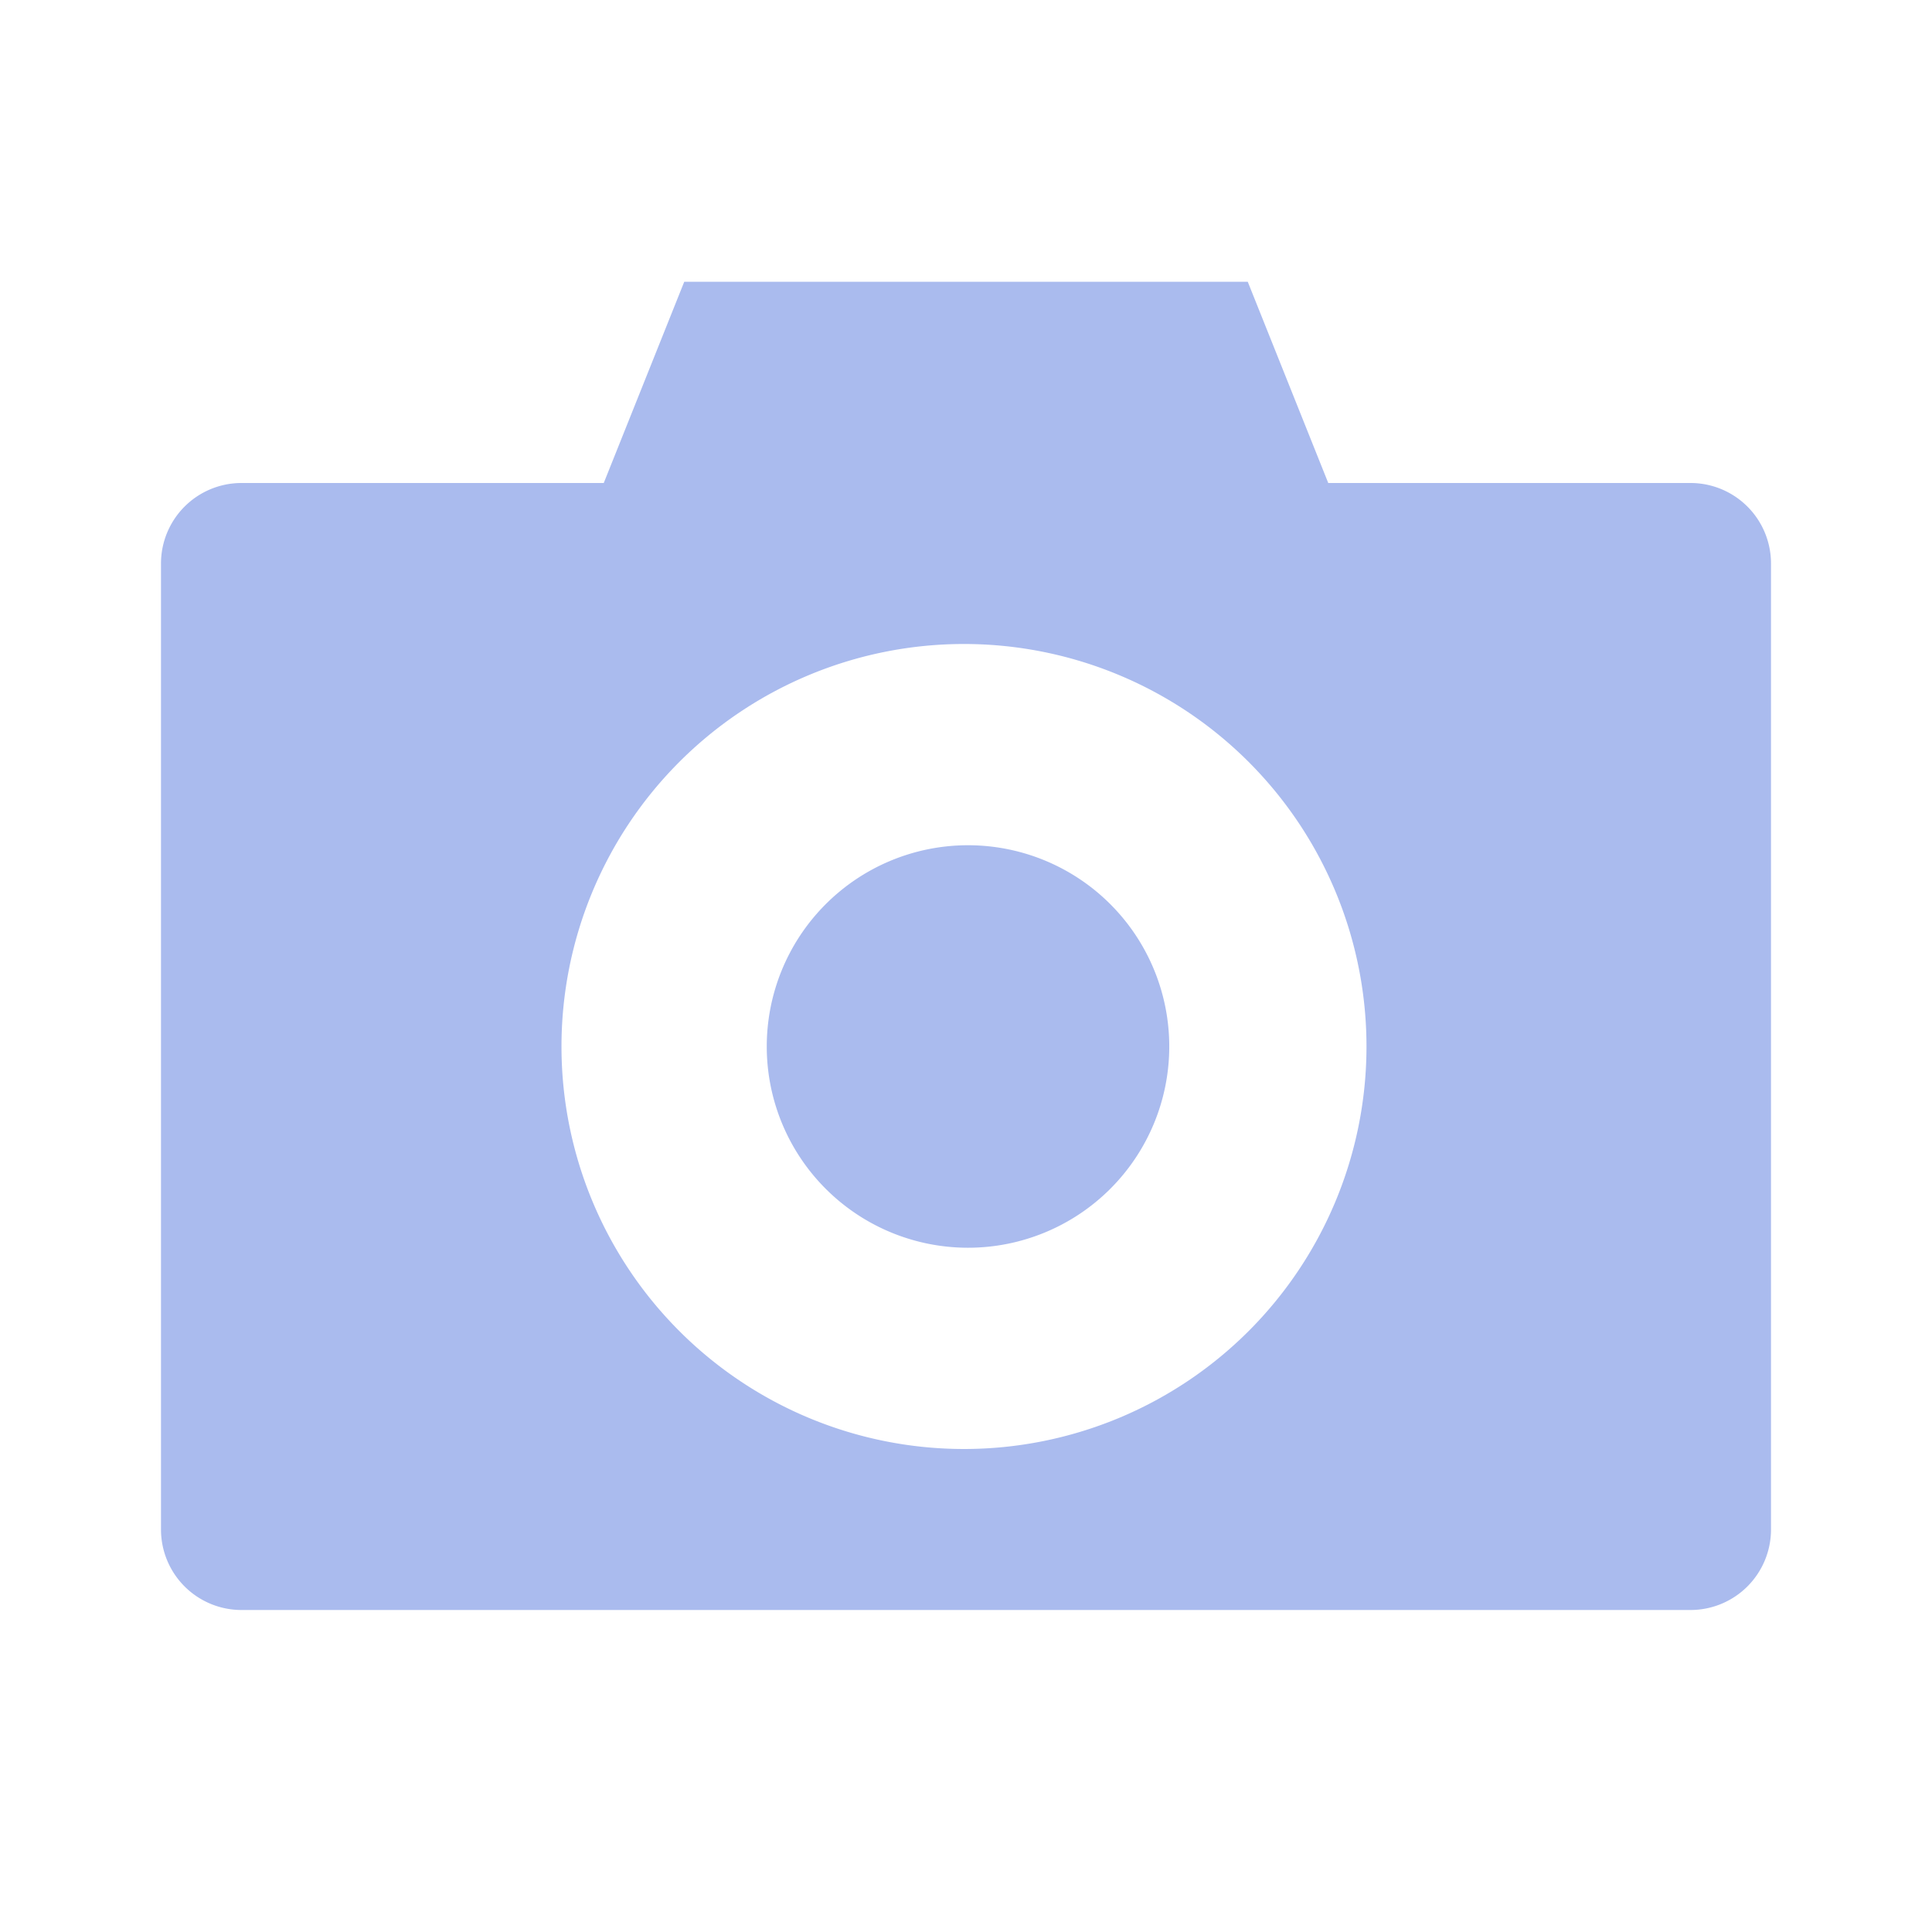 <?xml version="1.0" encoding="UTF-8"?>
<svg xmlns="http://www.w3.org/2000/svg" width="48" height="48">
<path d="m6,12a2,2 0 0,0-2,2v24a2,2 0 0,0 2,2h36a2,2 0 0,0 2-2V14a2,2 0 0,0-2-2H33l-2-5H17l-2,5zm18,4a10,10 0 1,1-.1,0zm0,5a5,5 0 1,0 .1,0z" fill="#abe"/>
</svg>
